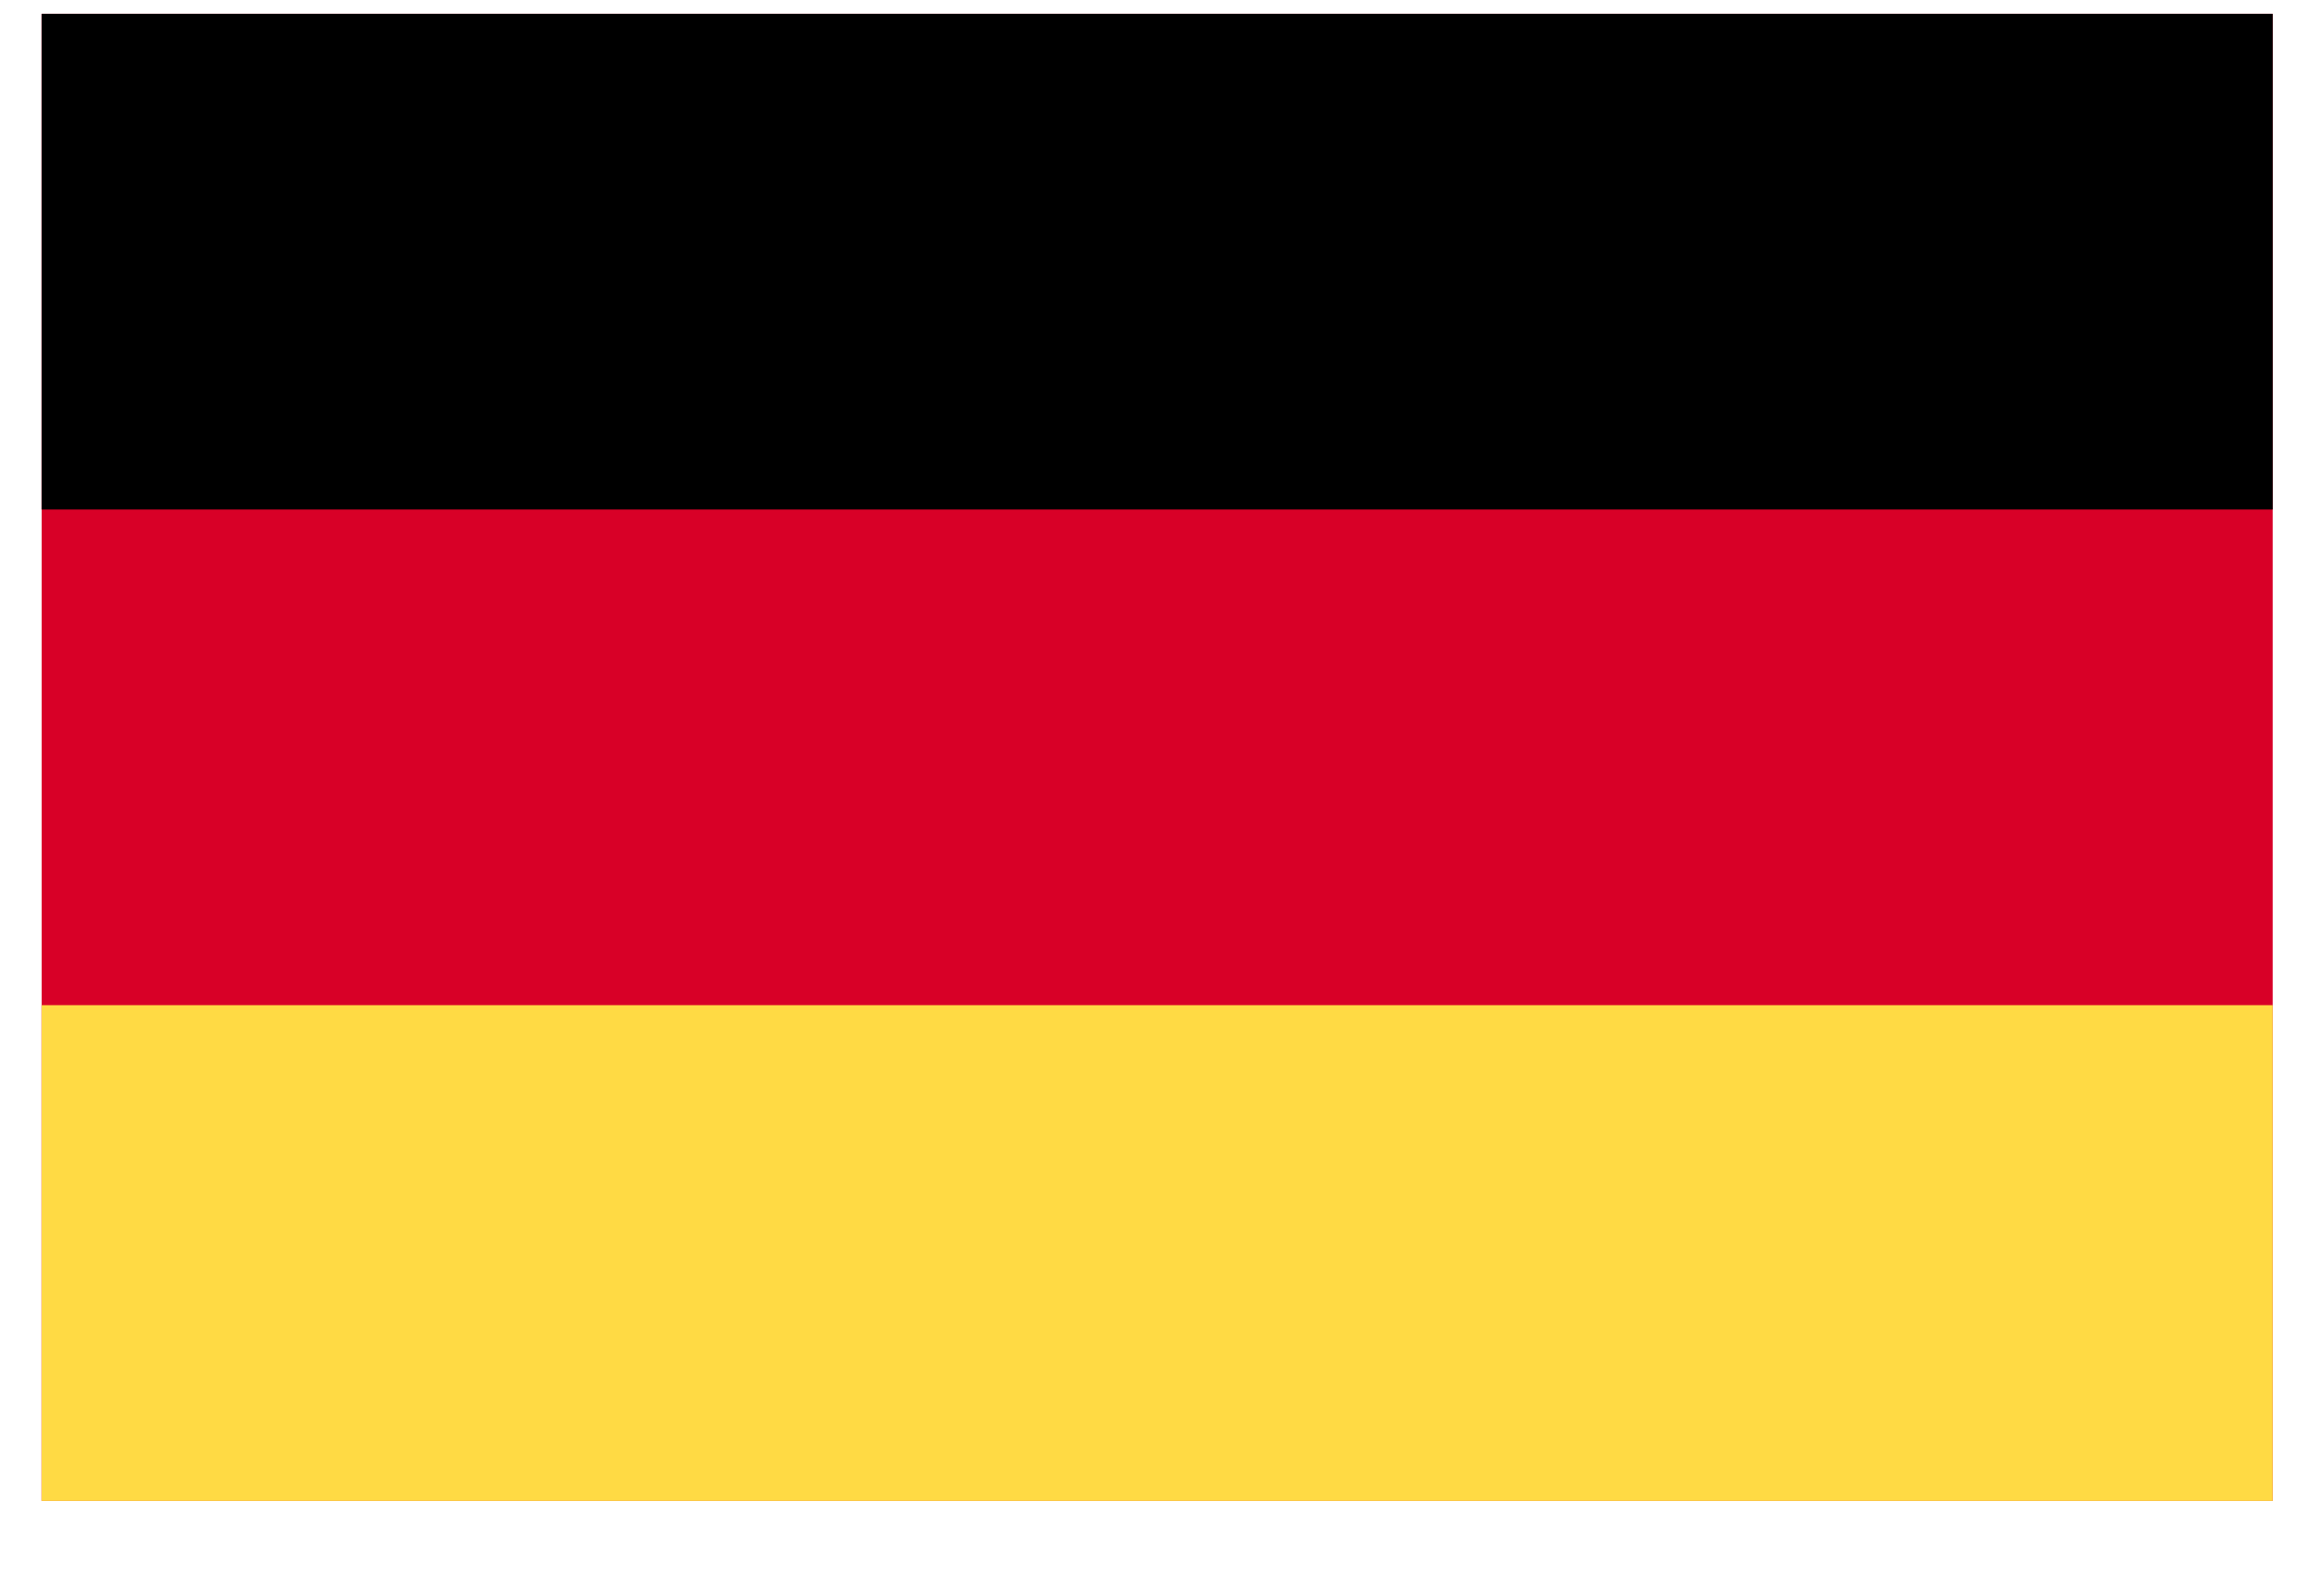 <svg width="25" height="17" viewBox="0 0 25 17" fill="none" xmlns="http://www.w3.org/2000/svg">
<g id="ico-country-r-germany">
<g id="Vector">
<path d="M24.448 0.149H0.448V16.149H24.448V0.149Z" fill="#D80027"/>
<path d="M24.448 0.149H0.448V5.482H24.448V0.149Z" fill="black"/>
<path d="M24.448 10.815H0.448V16.149H24.448V10.815Z" fill="#FFDA44"/>
</g>
</g>
</svg>
